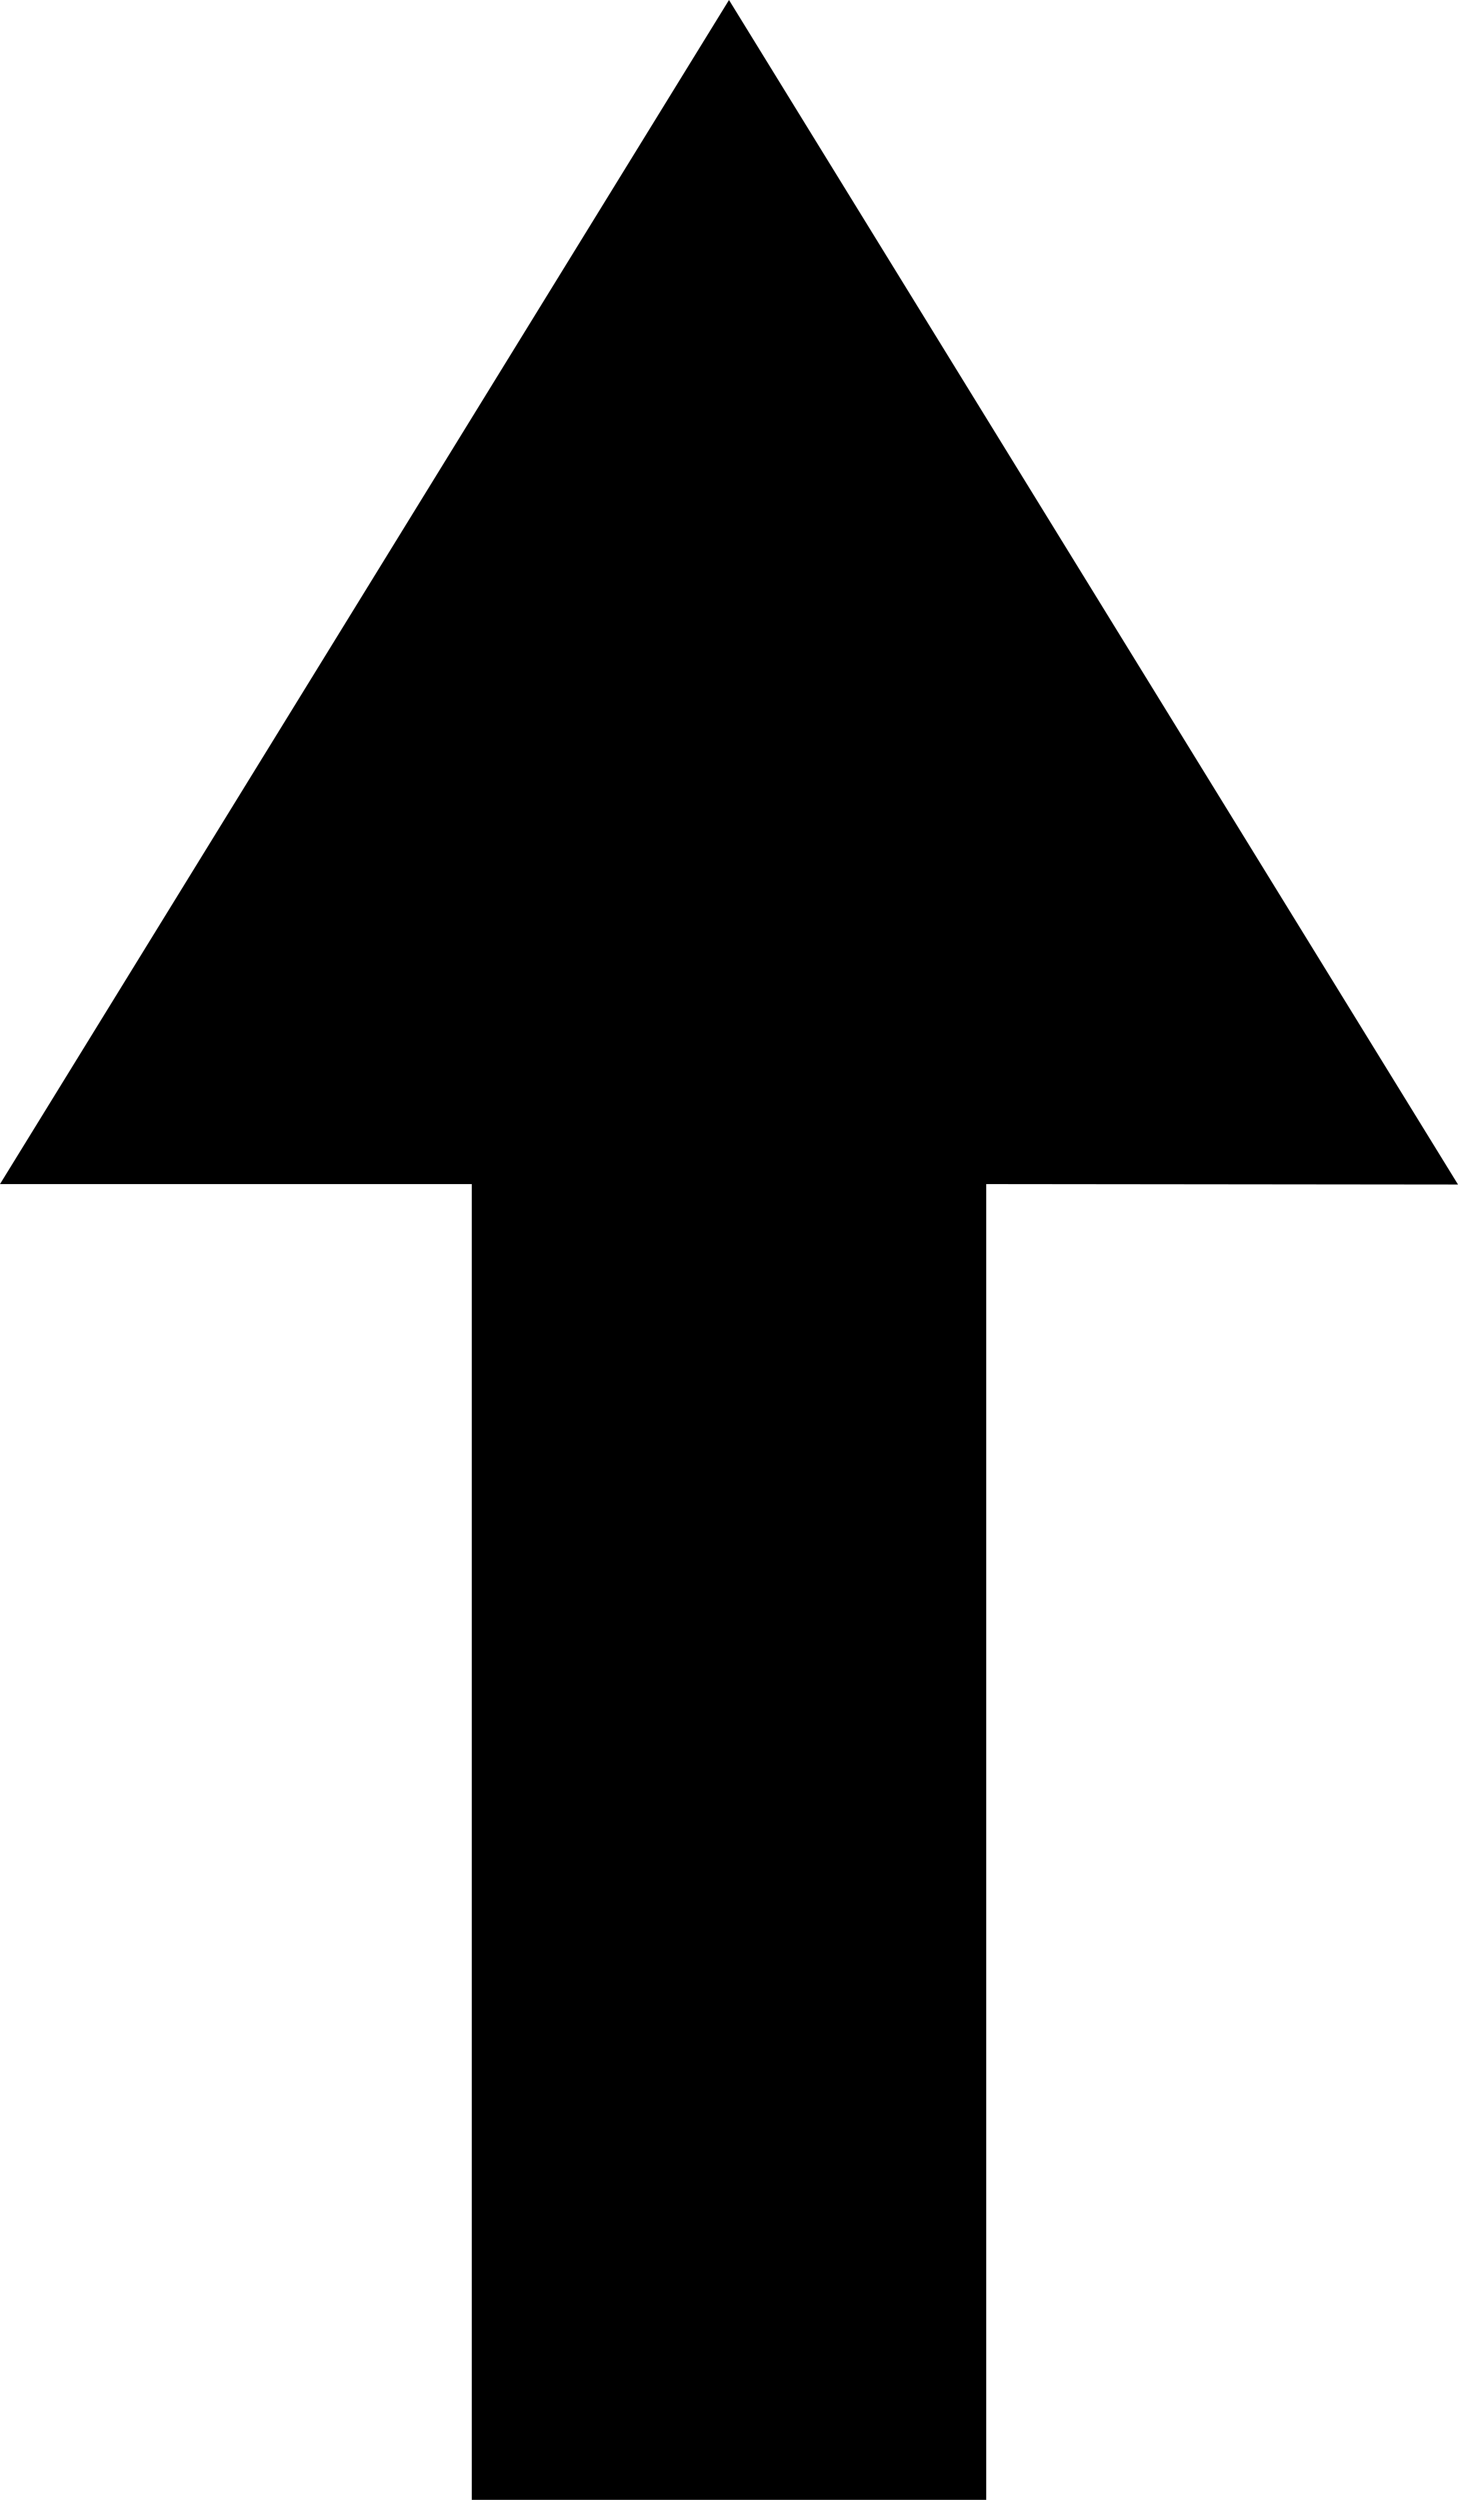 <svg width="7" height="12" viewBox="0 0 7 12" version="1.1" xmlns="http://www.w3.org/2000/svg" xmlns:xlink="http://www.w3.org/1999/xlink">
<title>Page 1</title>
<desc>Created using Figma</desc>
<g>
<g>
<path id="path0_fill" fill-rule="evenodd" d="M 7 5.686L 3.5 0L 0 5.684L 2.265 5.684L 2.265 12L 4.735 12L 4.735 5.684L 7 5.686Z"/>
</g>
</g>

</svg>
